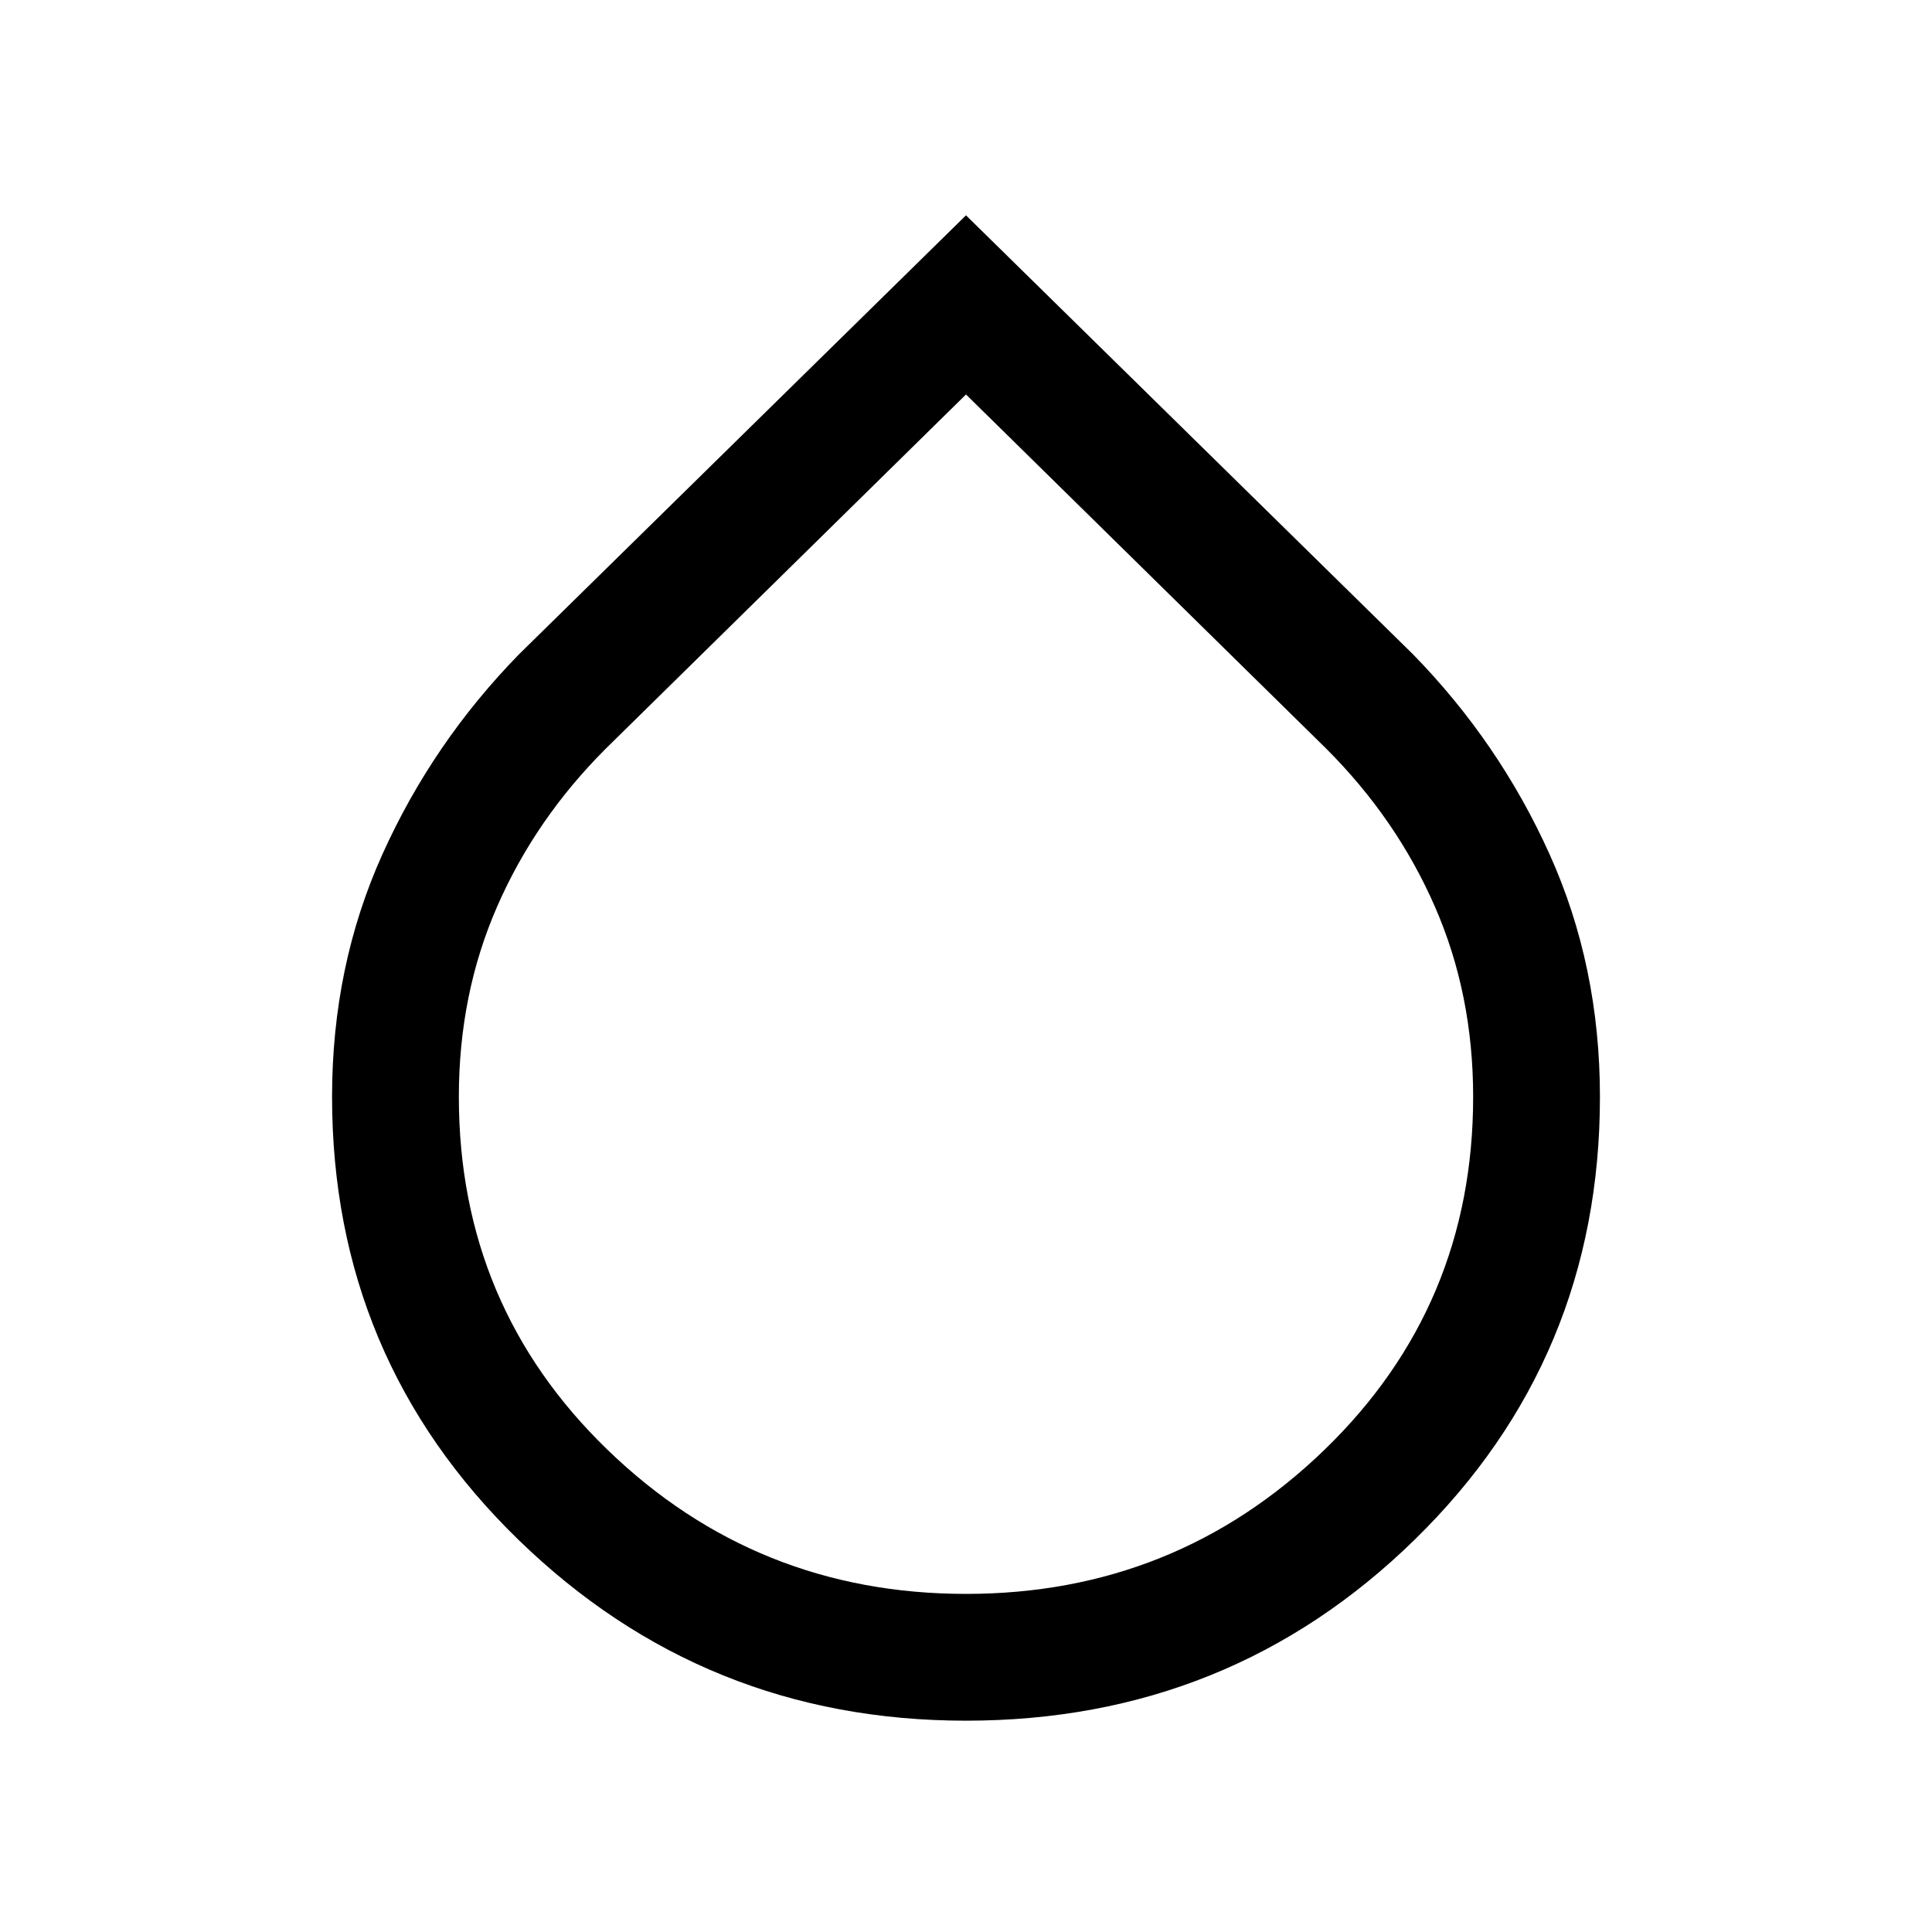 <svg xmlns="http://www.w3.org/2000/svg" height="40" width="40"><path d="M20 35.625q-5.417 0-9.271-3.75-3.854-3.75-3.854-9.167 0-2.708 1.042-5.02 1.041-2.313 2.833-4.146L20 4.458l9.25 9.084q1.792 1.833 2.833 4.146 1.042 2.312 1.042 5.02 0 5.417-3.833 9.167-3.834 3.75-9.292 3.75Zm0-27.458L12.542 15.5q-1.459 1.458-2.25 3.271-.792 1.812-.792 3.937 0 4.334 3.083 7.313Q15.667 33 20 33t7.417-2.979q3.083-2.979 3.083-7.313 0-2.125-.792-3.937-.791-1.813-2.25-3.271Z"/></svg>